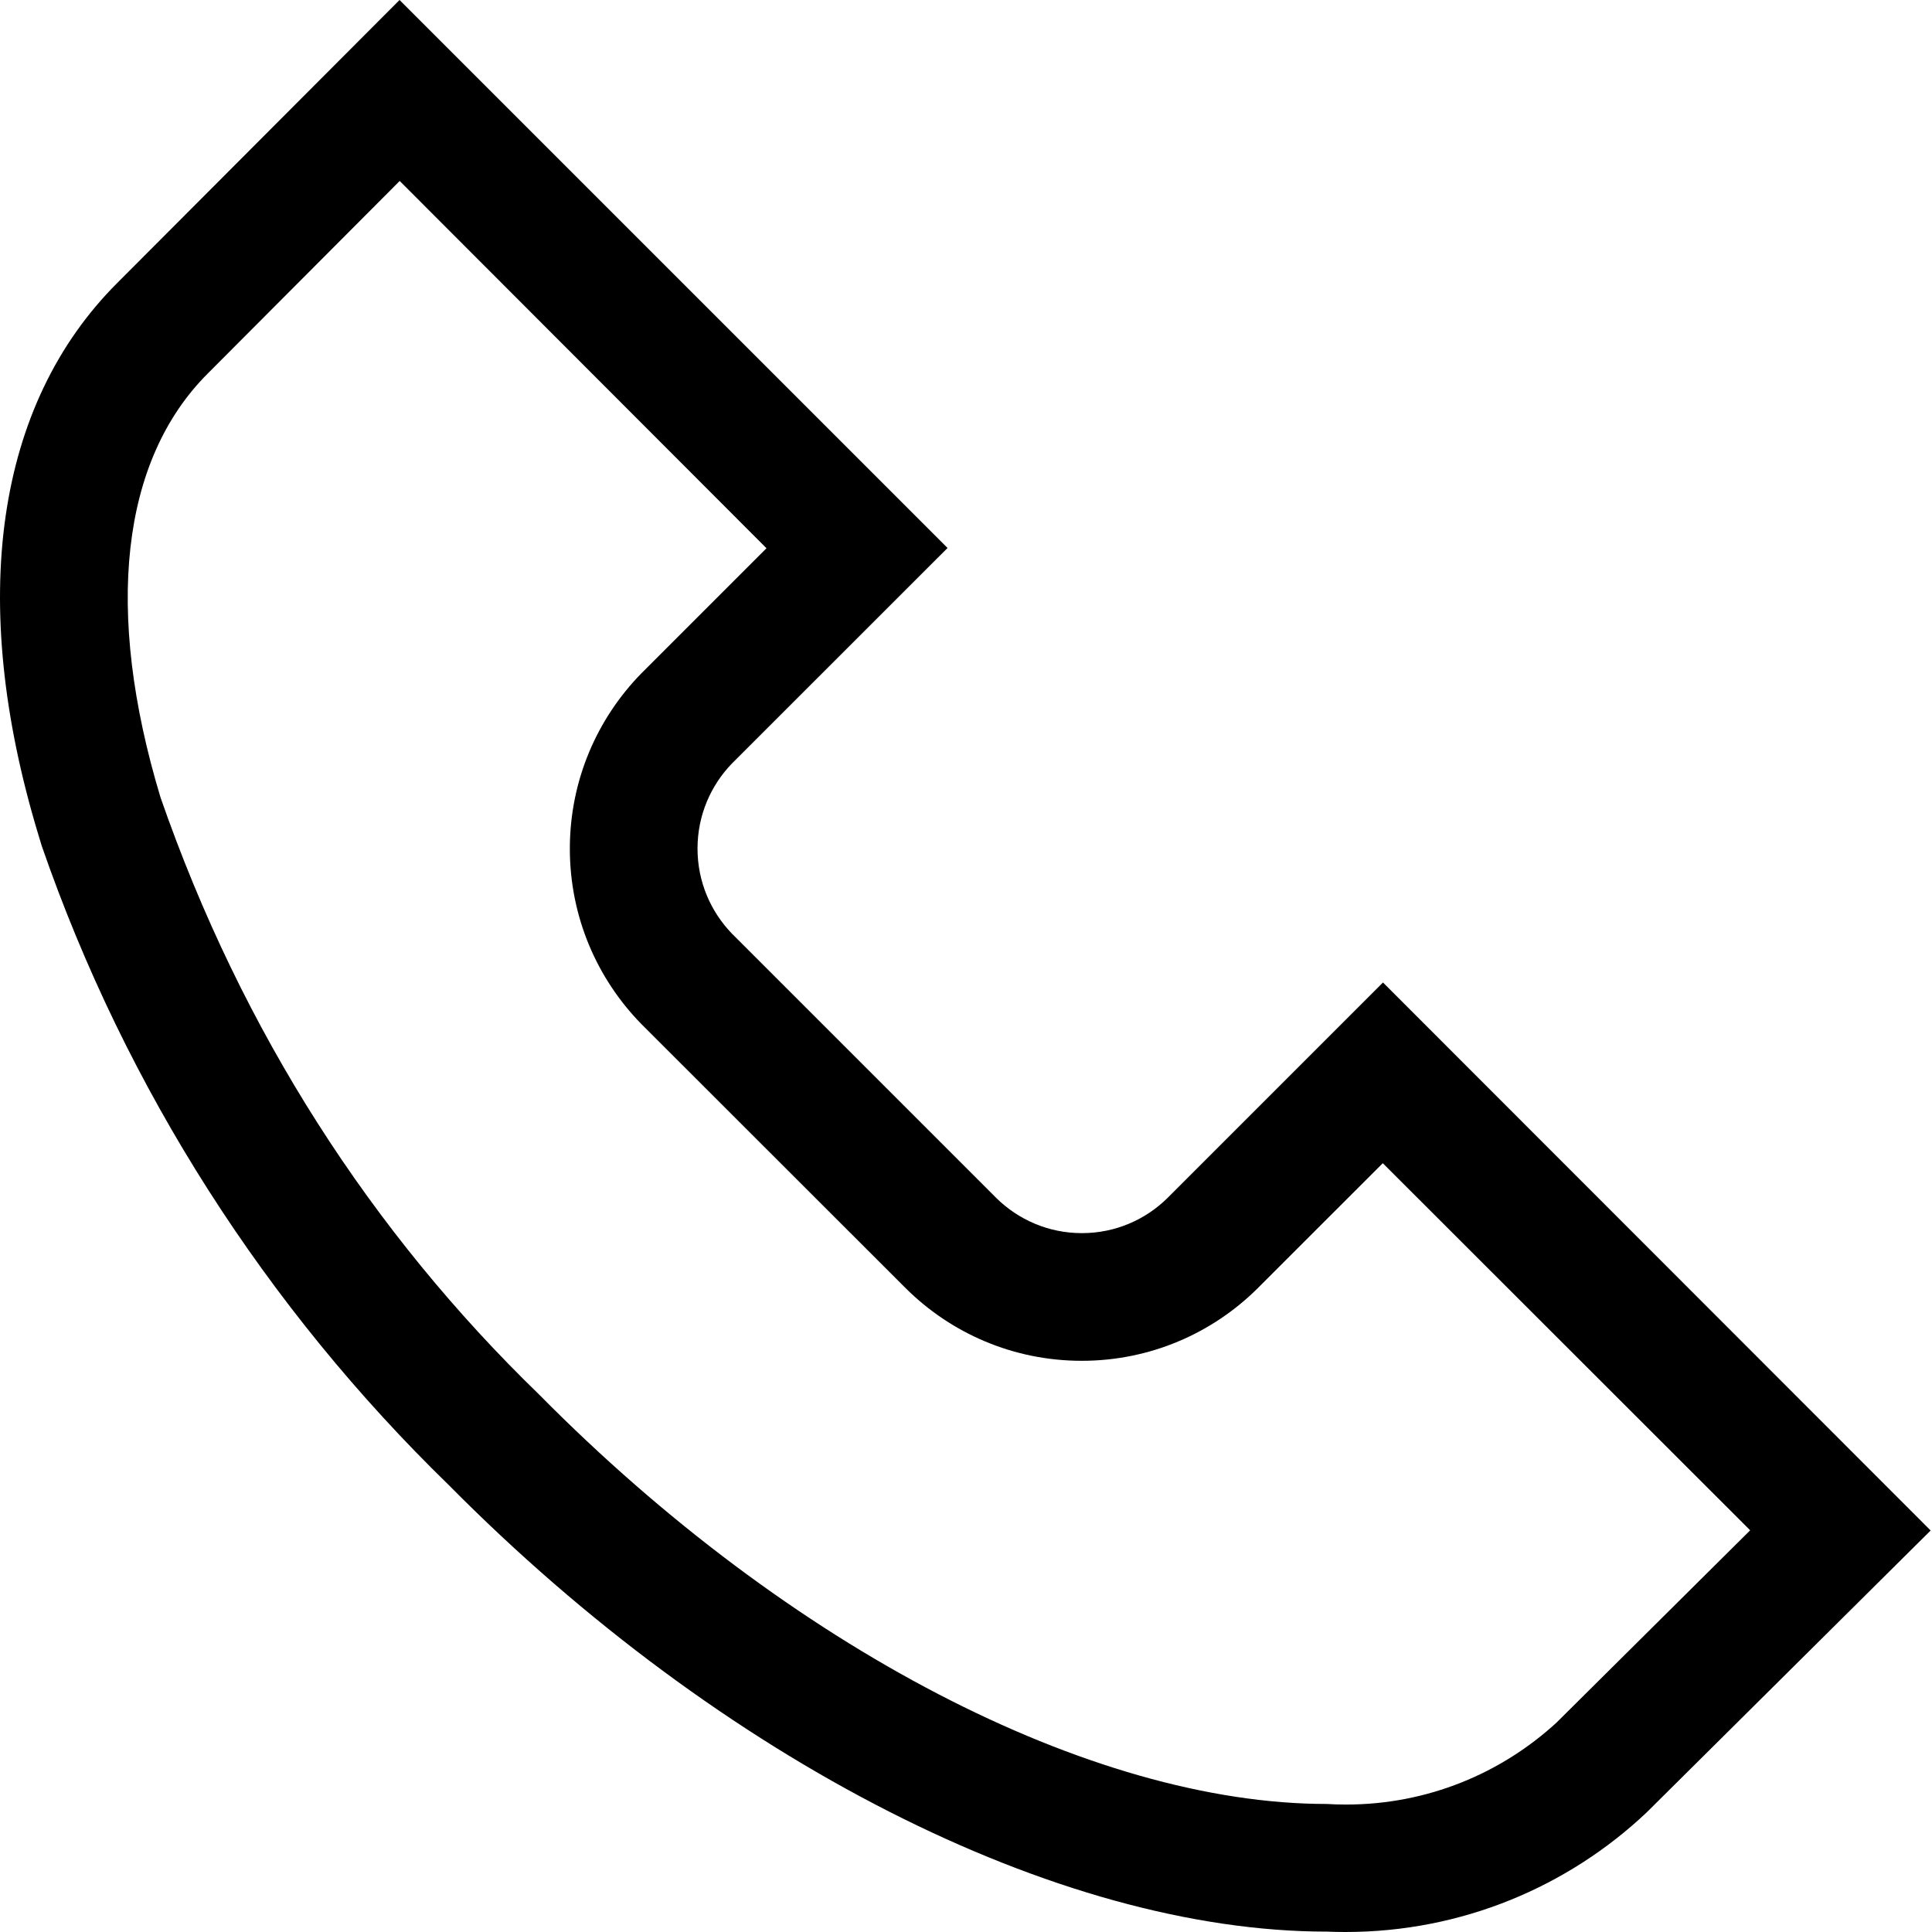 <svg width="60" height="60" viewBox="0 0 60 60" fill="none" xmlns="http://www.w3.org/2000/svg">
<path d="M41.206 59.988C32.85 59.988 22.399 54.672 13.935 46.118C8.29 40.626 3.92 33.853 1.295 26.266L1.187 25.909C-1.012 18.635 -0.136 12.552 3.653 8.776L12.408 0L29.427 17.018L22.735 23.707C22.072 24.39 21.662 25.324 21.662 26.353C21.662 27.382 22.072 28.316 22.736 29L22.735 28.999L30.937 37.201C31.621 37.878 32.561 38.296 33.599 38.296C34.637 38.296 35.578 37.878 36.261 37.201L42.95 30.512L59.958 47.531L51.136 56.289C48.701 58.587 45.408 60 41.785 60C41.581 60 41.379 59.996 41.177 59.987L41.206 59.988L41.206 59.988ZM12.413 5.62L6.46 11.592C3.753 14.288 3.232 18.965 4.986 24.768C7.522 32.065 11.555 38.283 16.746 43.312L16.758 43.324C24.502 51.153 33.871 56.024 41.206 56.024C41.384 56.036 41.593 56.042 41.803 56.042C44.332 56.042 46.634 55.071 48.356 53.481L48.35 53.486L54.353 47.525L42.944 36.124L39.055 40.011C37.654 41.402 35.724 42.261 33.594 42.261C31.463 42.261 29.533 41.402 28.132 40.011L19.914 31.798C18.543 30.396 17.697 28.475 17.697 26.357C17.697 24.238 18.543 22.318 19.916 20.914L23.804 17.026L12.413 5.62Z" fill="black"/>
</svg>
